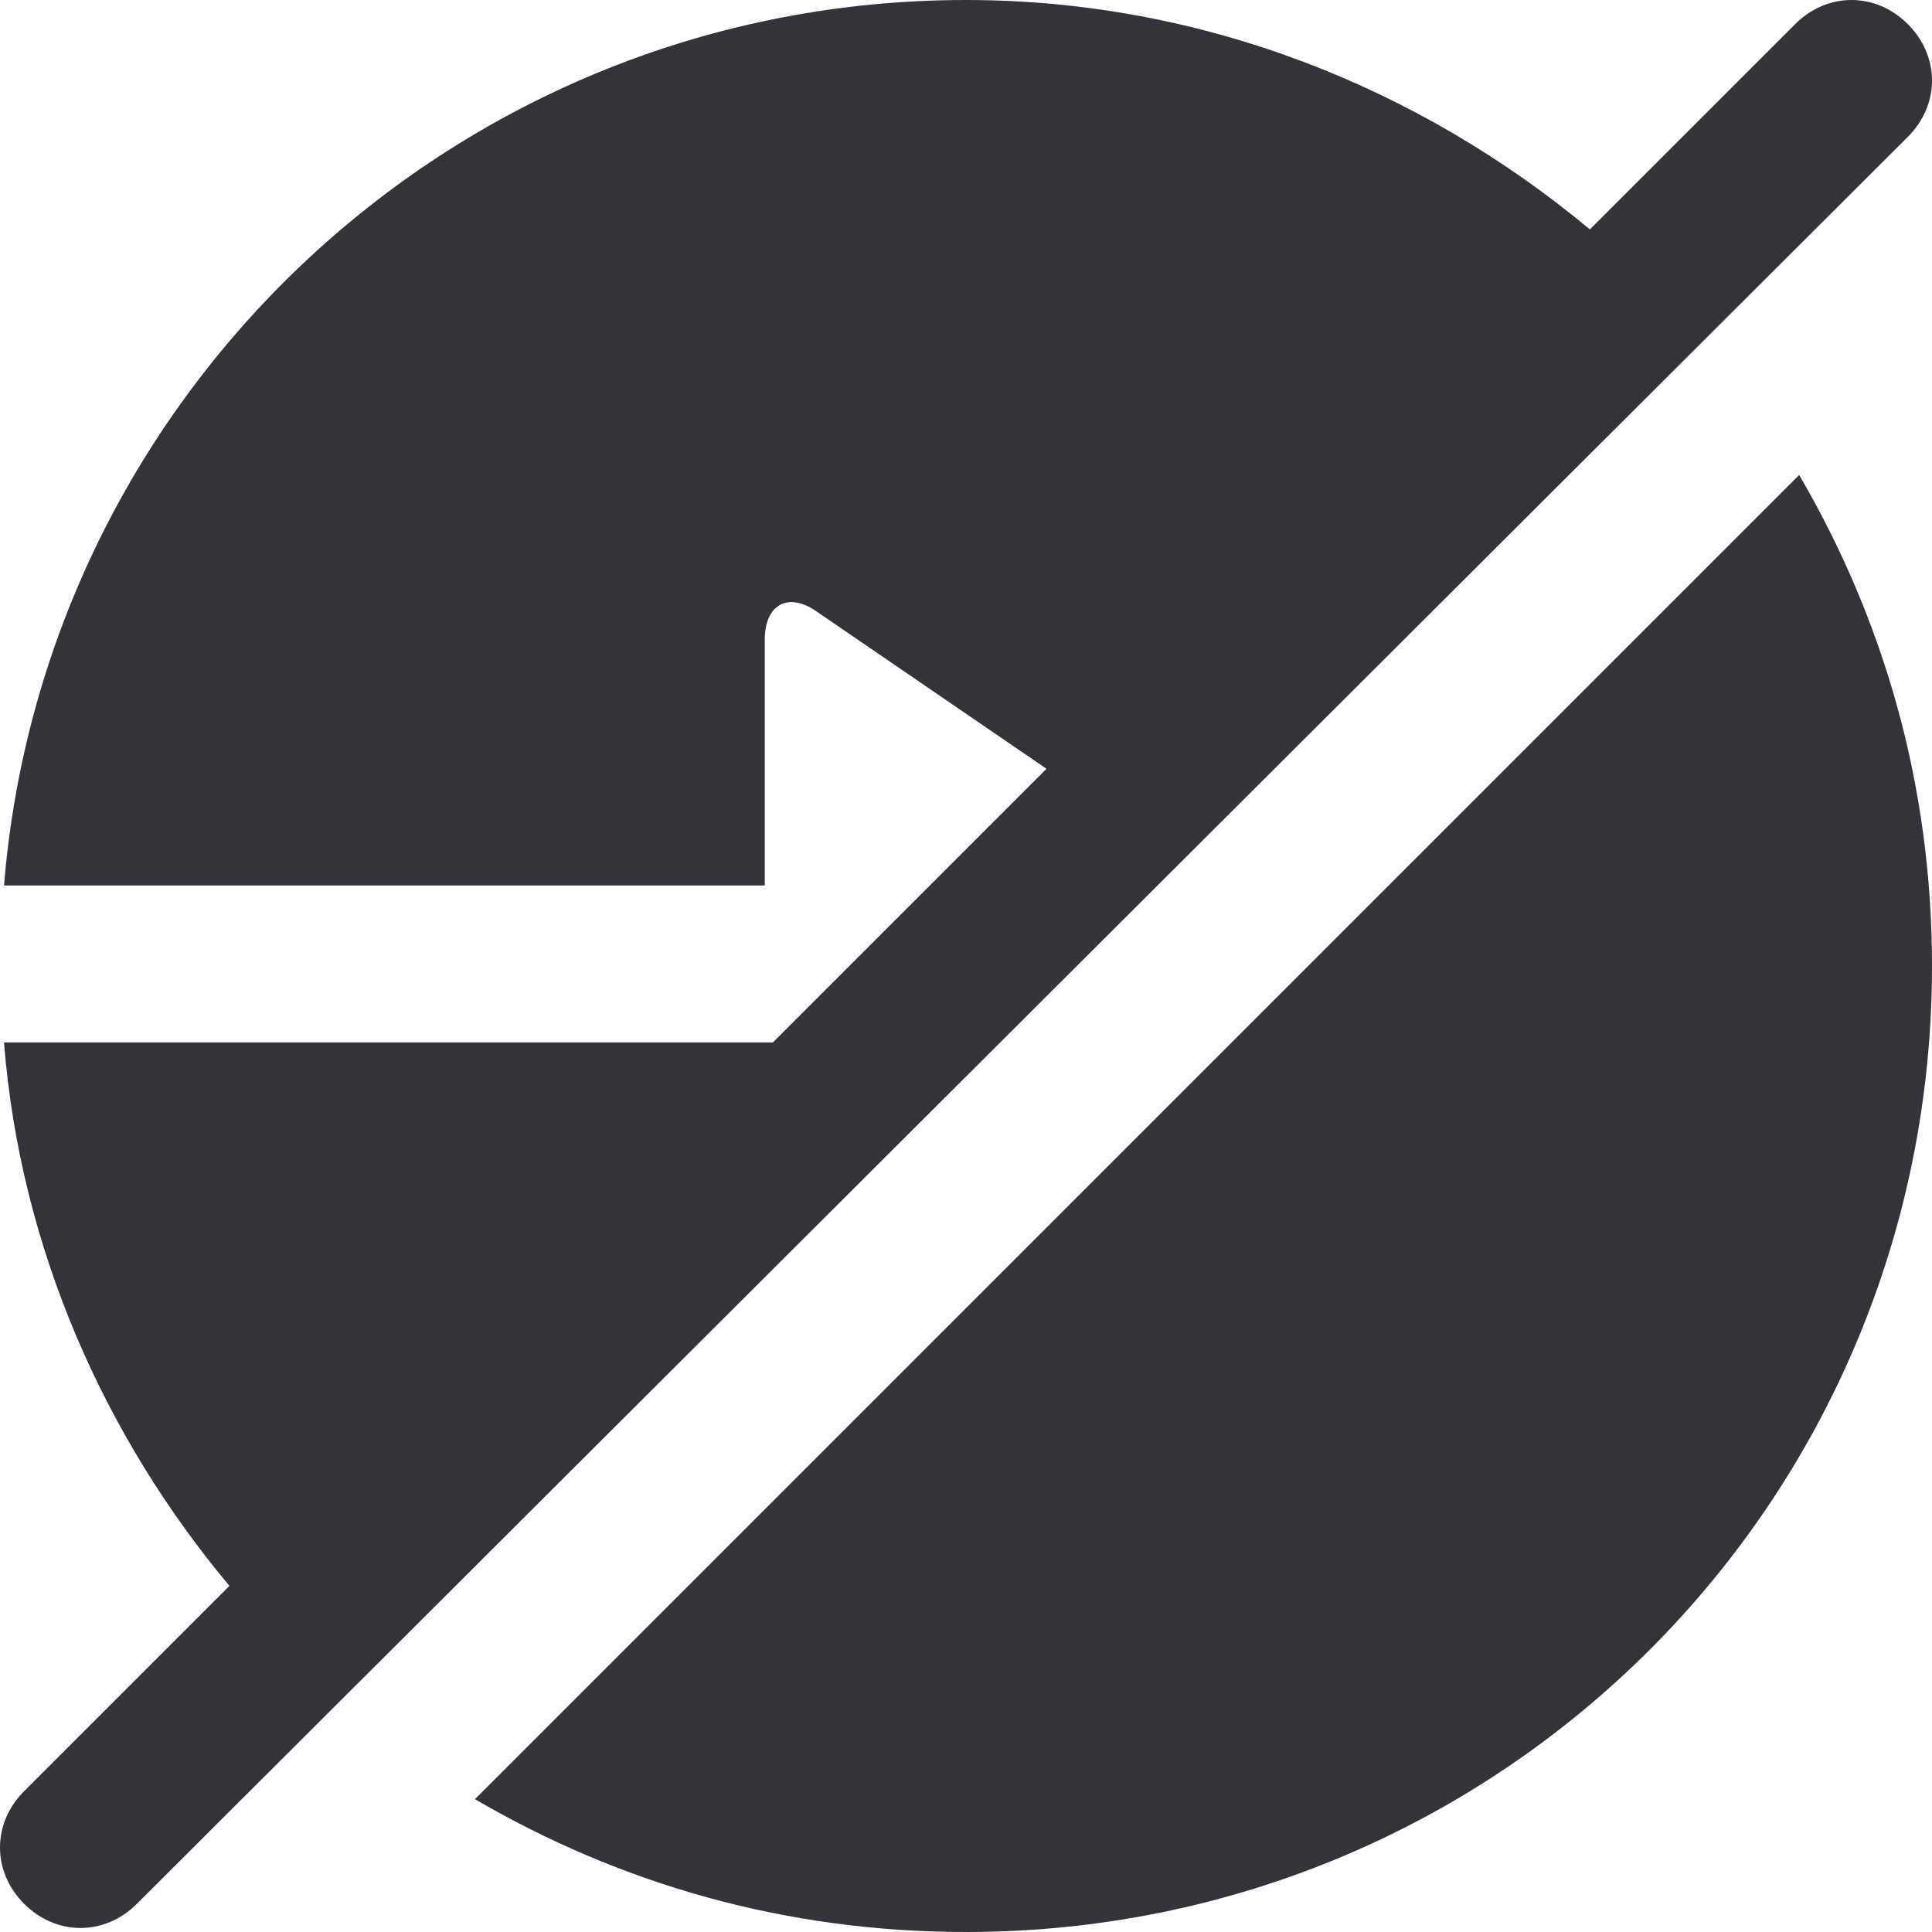 <?xml version="1.0" encoding="utf-8"?>
<!-- Generator: Adobe Illustrator 19.1.0, SVG Export Plug-In . SVG Version: 6.00 Build 0)  -->
<svg version="1.1" id="Layer_1" xmlns="http://www.w3.org/2000/svg" xmlns:xlink="http://www.w3.org/1999/xlink" x="0px" y="0px"
	 width="48px" height="48px" viewBox="-281 373 48 48" style="enable-background:new -281 373 48 48;" xml:space="preserve">
<style type="text/css">
	.st0{fill:#333439;}
</style>
<g>
	<path class="st0" d="M-233.6,376.4c0.8-0.8,0.8-2,0-2.8c-0.8-0.8-2-0.8-2.8,0l-5.1,5.1c-4.2-3.5-9.6-5.7-15.5-5.7
		c-12.6,0-22.9,9.7-23.9,22l18.9,0v-6.1c0-0.9,0.6-1.2,1.3-0.7l5.7,3.9l-6.8,6.8h-19.1c0.4,5.1,2.5,9.8,5.6,13.5l-5.1,5.1
		c-0.8,0.8-0.8,2,0,2.8c0.4,0.4,0.9,0.6,1.4,0.6s1-0.2,1.4-0.6L-233.6,376.4z"/>
	<path class="st0" d="M-269.2,417.7c3.6,2.1,7.7,3.3,12.2,3.3c13.3,0,24-10.7,24-24c0-4.5-1.2-8.6-3.3-12.2L-269.2,417.7z"/>
</g>
</svg>
